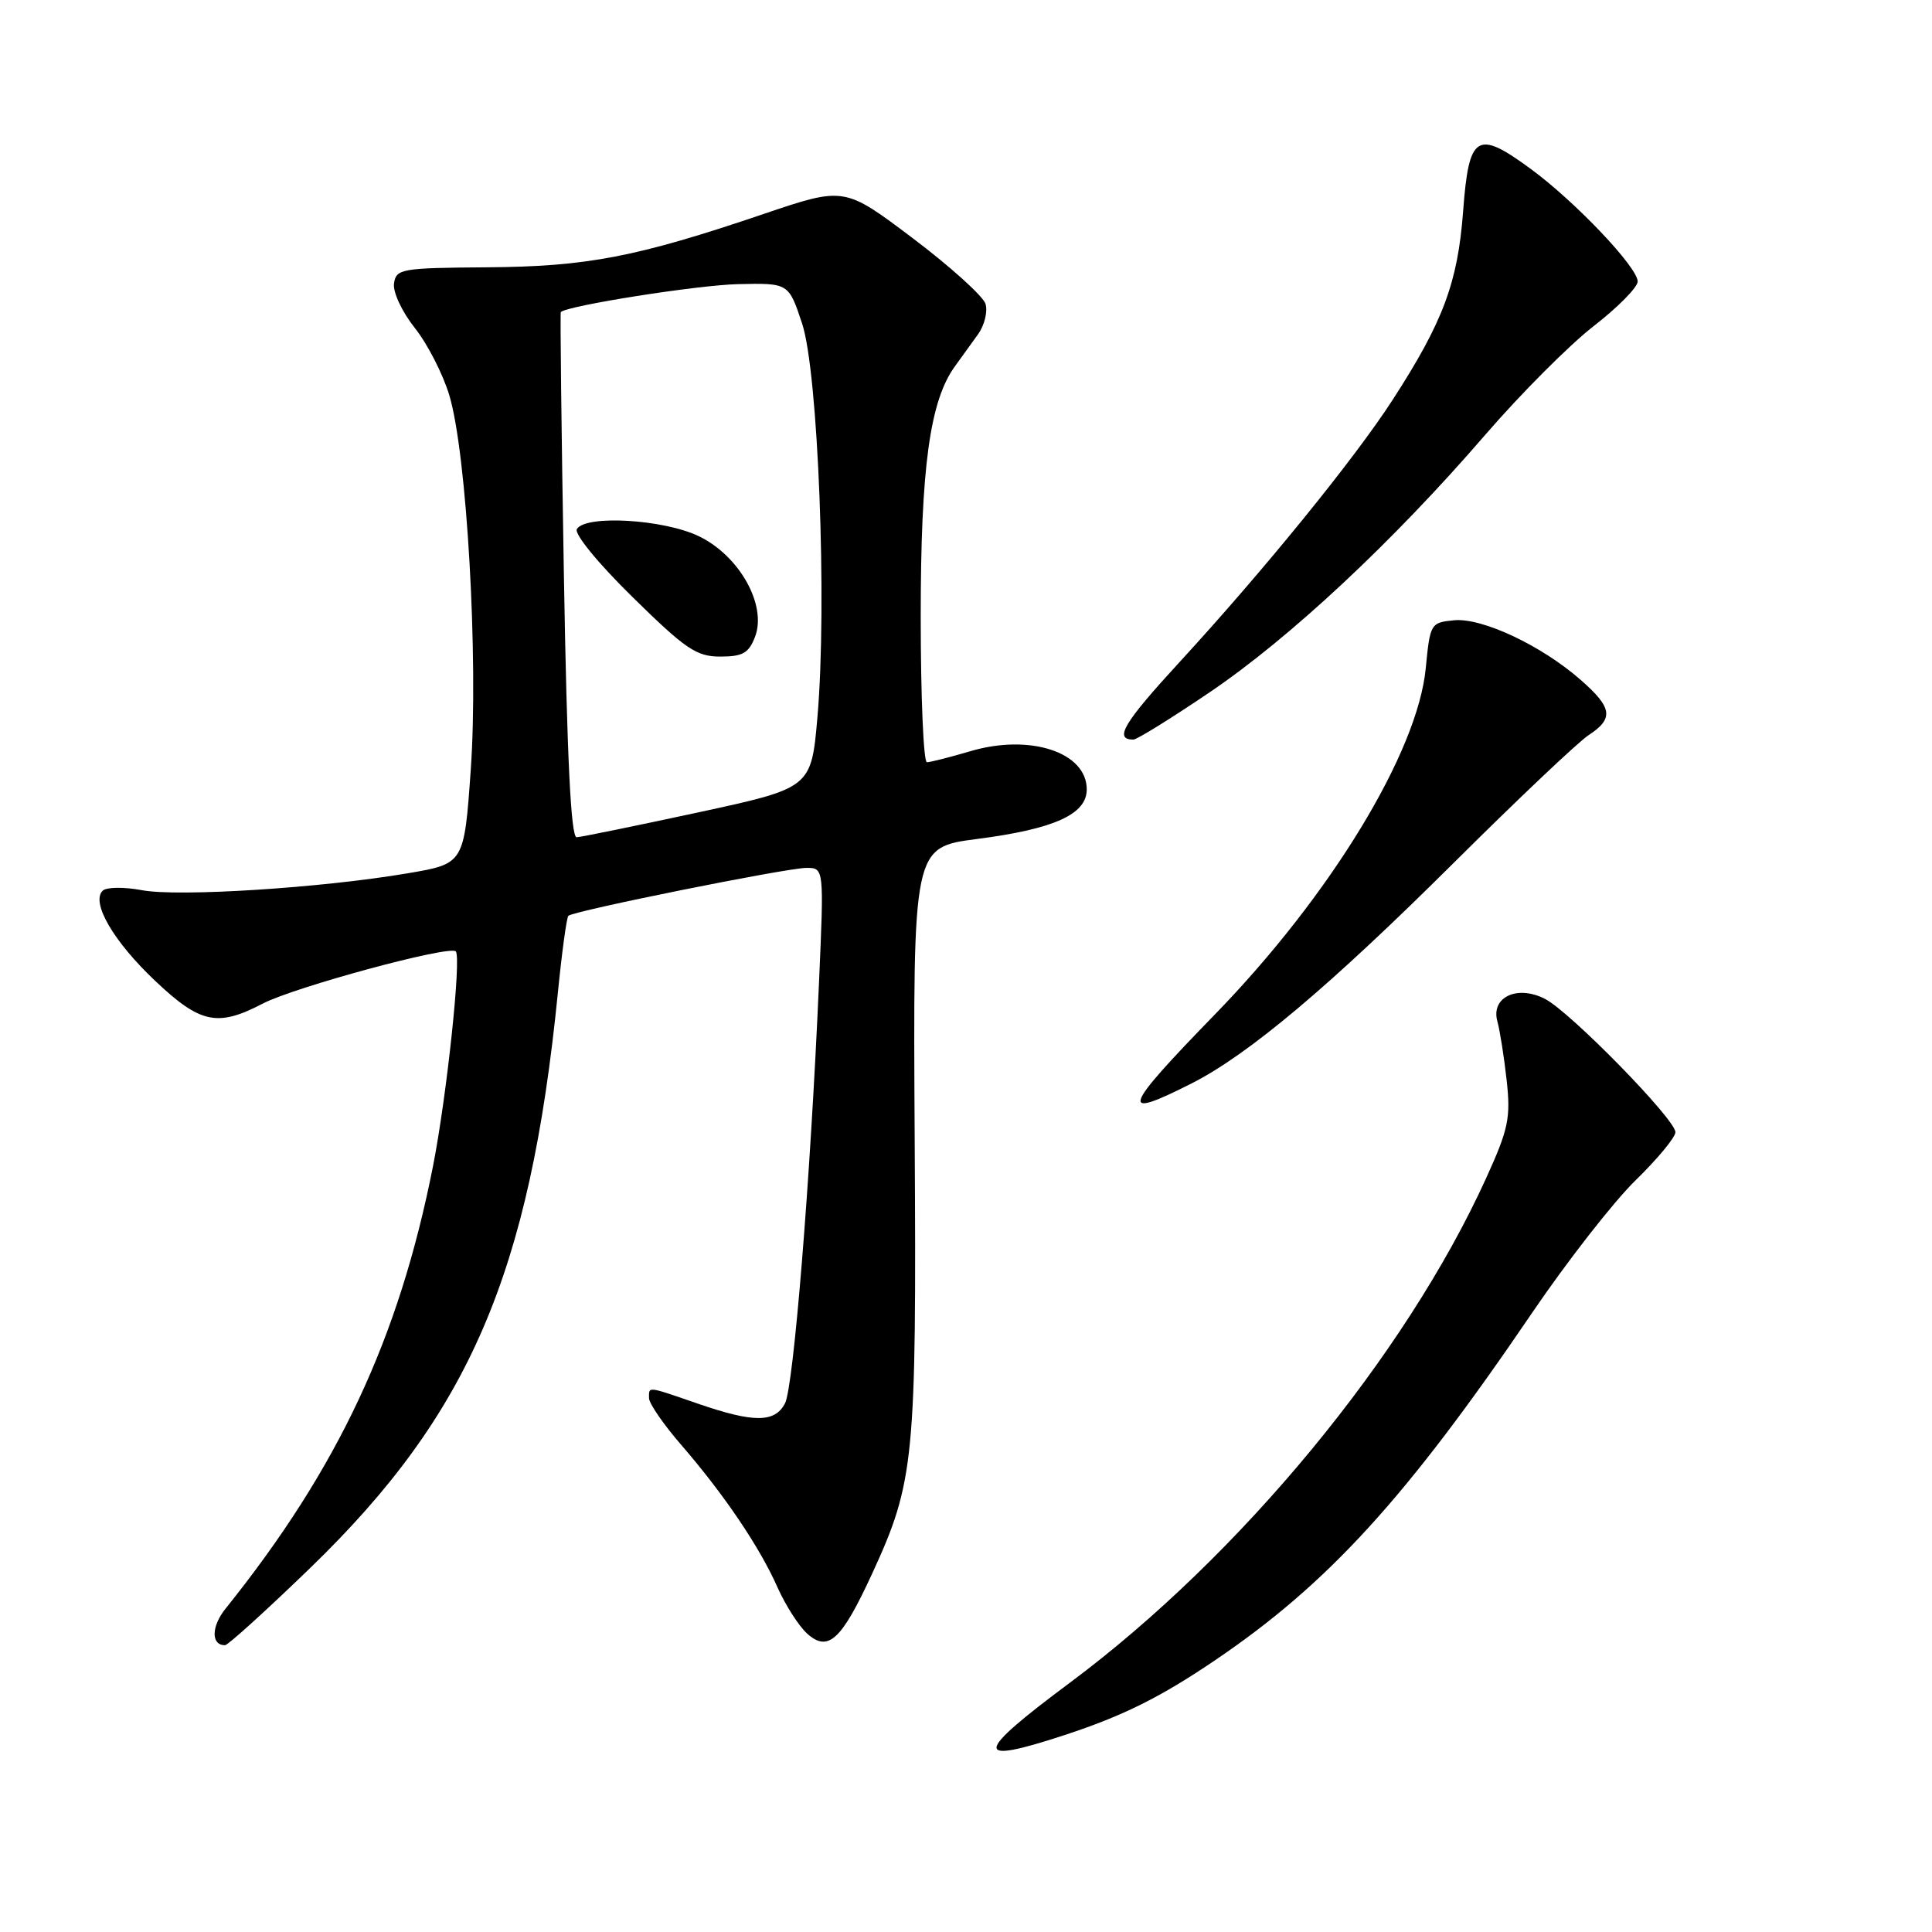 <?xml version="1.0" encoding="UTF-8" standalone="no"?>
<!DOCTYPE svg PUBLIC "-//W3C//DTD SVG 1.1//EN" "http://www.w3.org/Graphics/SVG/1.1/DTD/svg11.dtd" >
<svg xmlns="http://www.w3.org/2000/svg" xmlns:xlink="http://www.w3.org/1999/xlink" version="1.1" viewBox="0 0 256 256">
 <g >
 <path fill="currentColor"
d=" M 141.08 229.90 C 148.84 227.35 153.74 224.91 161.02 219.98 C 176.00 209.83 186.33 198.50 202.99 173.99 C 207.66 167.12 213.84 159.20 216.74 156.38 C 219.63 153.56 222.00 150.70 222.00 150.02 C 222.00 148.32 208.13 134.14 204.74 132.37 C 201.06 130.46 197.52 132.12 198.41 135.34 C 198.74 136.53 199.30 140.04 199.64 143.14 C 200.19 148.14 199.88 149.61 196.91 156.14 C 186.18 179.70 164.35 206.15 141.75 222.98 C 128.99 232.48 128.86 233.91 141.08 229.90 Z  M 41.12 207.75 C 62.18 187.37 70.20 168.76 73.91 131.64 C 74.45 126.21 75.08 121.58 75.31 121.35 C 75.97 120.70 104.22 115.01 106.85 115.00 C 109.19 115.00 109.19 115.00 108.52 130.25 C 107.39 156.22 105.15 183.85 104.01 185.97 C 102.65 188.53 99.87 188.54 92.50 186.00 C 85.62 183.63 86.00 183.68 86.00 185.27 C 86.00 185.96 87.94 188.78 90.32 191.52 C 95.95 198.03 100.68 205.02 103.03 210.35 C 104.08 212.70 105.84 215.45 106.94 216.45 C 109.73 218.97 111.49 217.36 115.57 208.50 C 121.17 196.34 121.45 193.41 121.20 150.88 C 120.98 112.27 120.98 112.27 129.46 111.17 C 139.69 109.85 144.00 107.90 144.00 104.60 C 144.00 99.67 136.48 97.20 128.57 99.54 C 125.86 100.34 123.27 101.00 122.82 101.00 C 122.37 101.00 122.00 92.32 122.00 81.71 C 122.00 61.93 123.21 53.08 126.56 48.50 C 127.36 47.40 128.72 45.51 129.59 44.30 C 130.46 43.09 130.90 41.26 130.58 40.25 C 130.25 39.23 125.92 35.32 120.94 31.56 C 111.88 24.73 111.88 24.73 101.19 28.35 C 84.34 34.07 77.77 35.33 64.50 35.42 C 53.18 35.50 52.48 35.62 52.21 37.56 C 52.04 38.70 53.27 41.32 54.96 43.45 C 56.64 45.56 58.70 49.58 59.54 52.39 C 61.86 60.13 63.41 87.31 62.38 101.97 C 61.50 114.45 61.50 114.45 54.00 115.72 C 42.56 117.66 23.68 118.86 18.83 117.96 C 16.45 117.51 14.10 117.54 13.61 118.02 C 12.02 119.56 15.03 124.74 20.54 129.95 C 26.54 135.63 28.81 136.11 34.80 132.99 C 39.04 130.78 59.56 125.23 60.39 126.06 C 61.16 126.82 59.20 145.23 57.38 154.50 C 52.87 177.35 44.80 194.57 29.89 213.15 C 27.98 215.52 27.95 218.00 29.82 218.00 C 30.20 218.00 35.29 213.39 41.12 207.75 Z  M 157.91 143.55 C 165.46 139.72 176.24 130.64 192.78 114.18 C 201.15 105.86 209.12 98.31 210.50 97.41 C 213.86 95.21 213.66 93.78 209.46 90.10 C 204.27 85.54 196.39 81.83 192.67 82.19 C 189.57 82.49 189.49 82.63 188.92 88.54 C 187.85 99.69 176.26 118.72 160.94 134.46 C 148.66 147.09 148.20 148.47 157.91 143.55 Z  M 160.26 91.75 C 170.90 84.55 184.56 71.80 196.80 57.62 C 201.50 52.18 207.96 45.70 211.17 43.21 C 214.38 40.72 217.00 38.06 217.00 37.30 C 217.00 35.42 208.72 26.70 202.83 22.38 C 195.68 17.13 194.63 17.79 193.87 28.01 C 193.16 37.45 191.22 42.65 184.52 53.00 C 179.46 60.82 167.51 75.53 156.27 87.76 C 148.86 95.82 147.57 98.00 150.18 98.00 C 150.64 98.00 155.18 95.19 160.26 91.75 Z  M 74.72 76.27 C 74.39 57.17 74.21 41.46 74.31 41.35 C 75.17 40.50 92.45 37.77 97.79 37.65 C 104.50 37.50 104.50 37.50 106.28 42.86 C 108.41 49.28 109.61 79.96 108.32 94.96 C 107.50 104.41 107.50 104.41 92.50 107.65 C 84.25 109.43 77.01 110.91 76.41 110.94 C 75.65 110.98 75.13 100.40 74.72 76.27 Z  M 100.05 84.37 C 101.64 80.19 97.99 73.66 92.62 71.06 C 87.97 68.81 77.62 68.19 76.44 70.10 C 76.05 70.72 79.24 74.63 83.80 79.10 C 90.84 86.02 92.28 87.00 95.44 87.00 C 98.42 87.00 99.22 86.54 100.05 84.37 Z "/>
</g>
</svg>